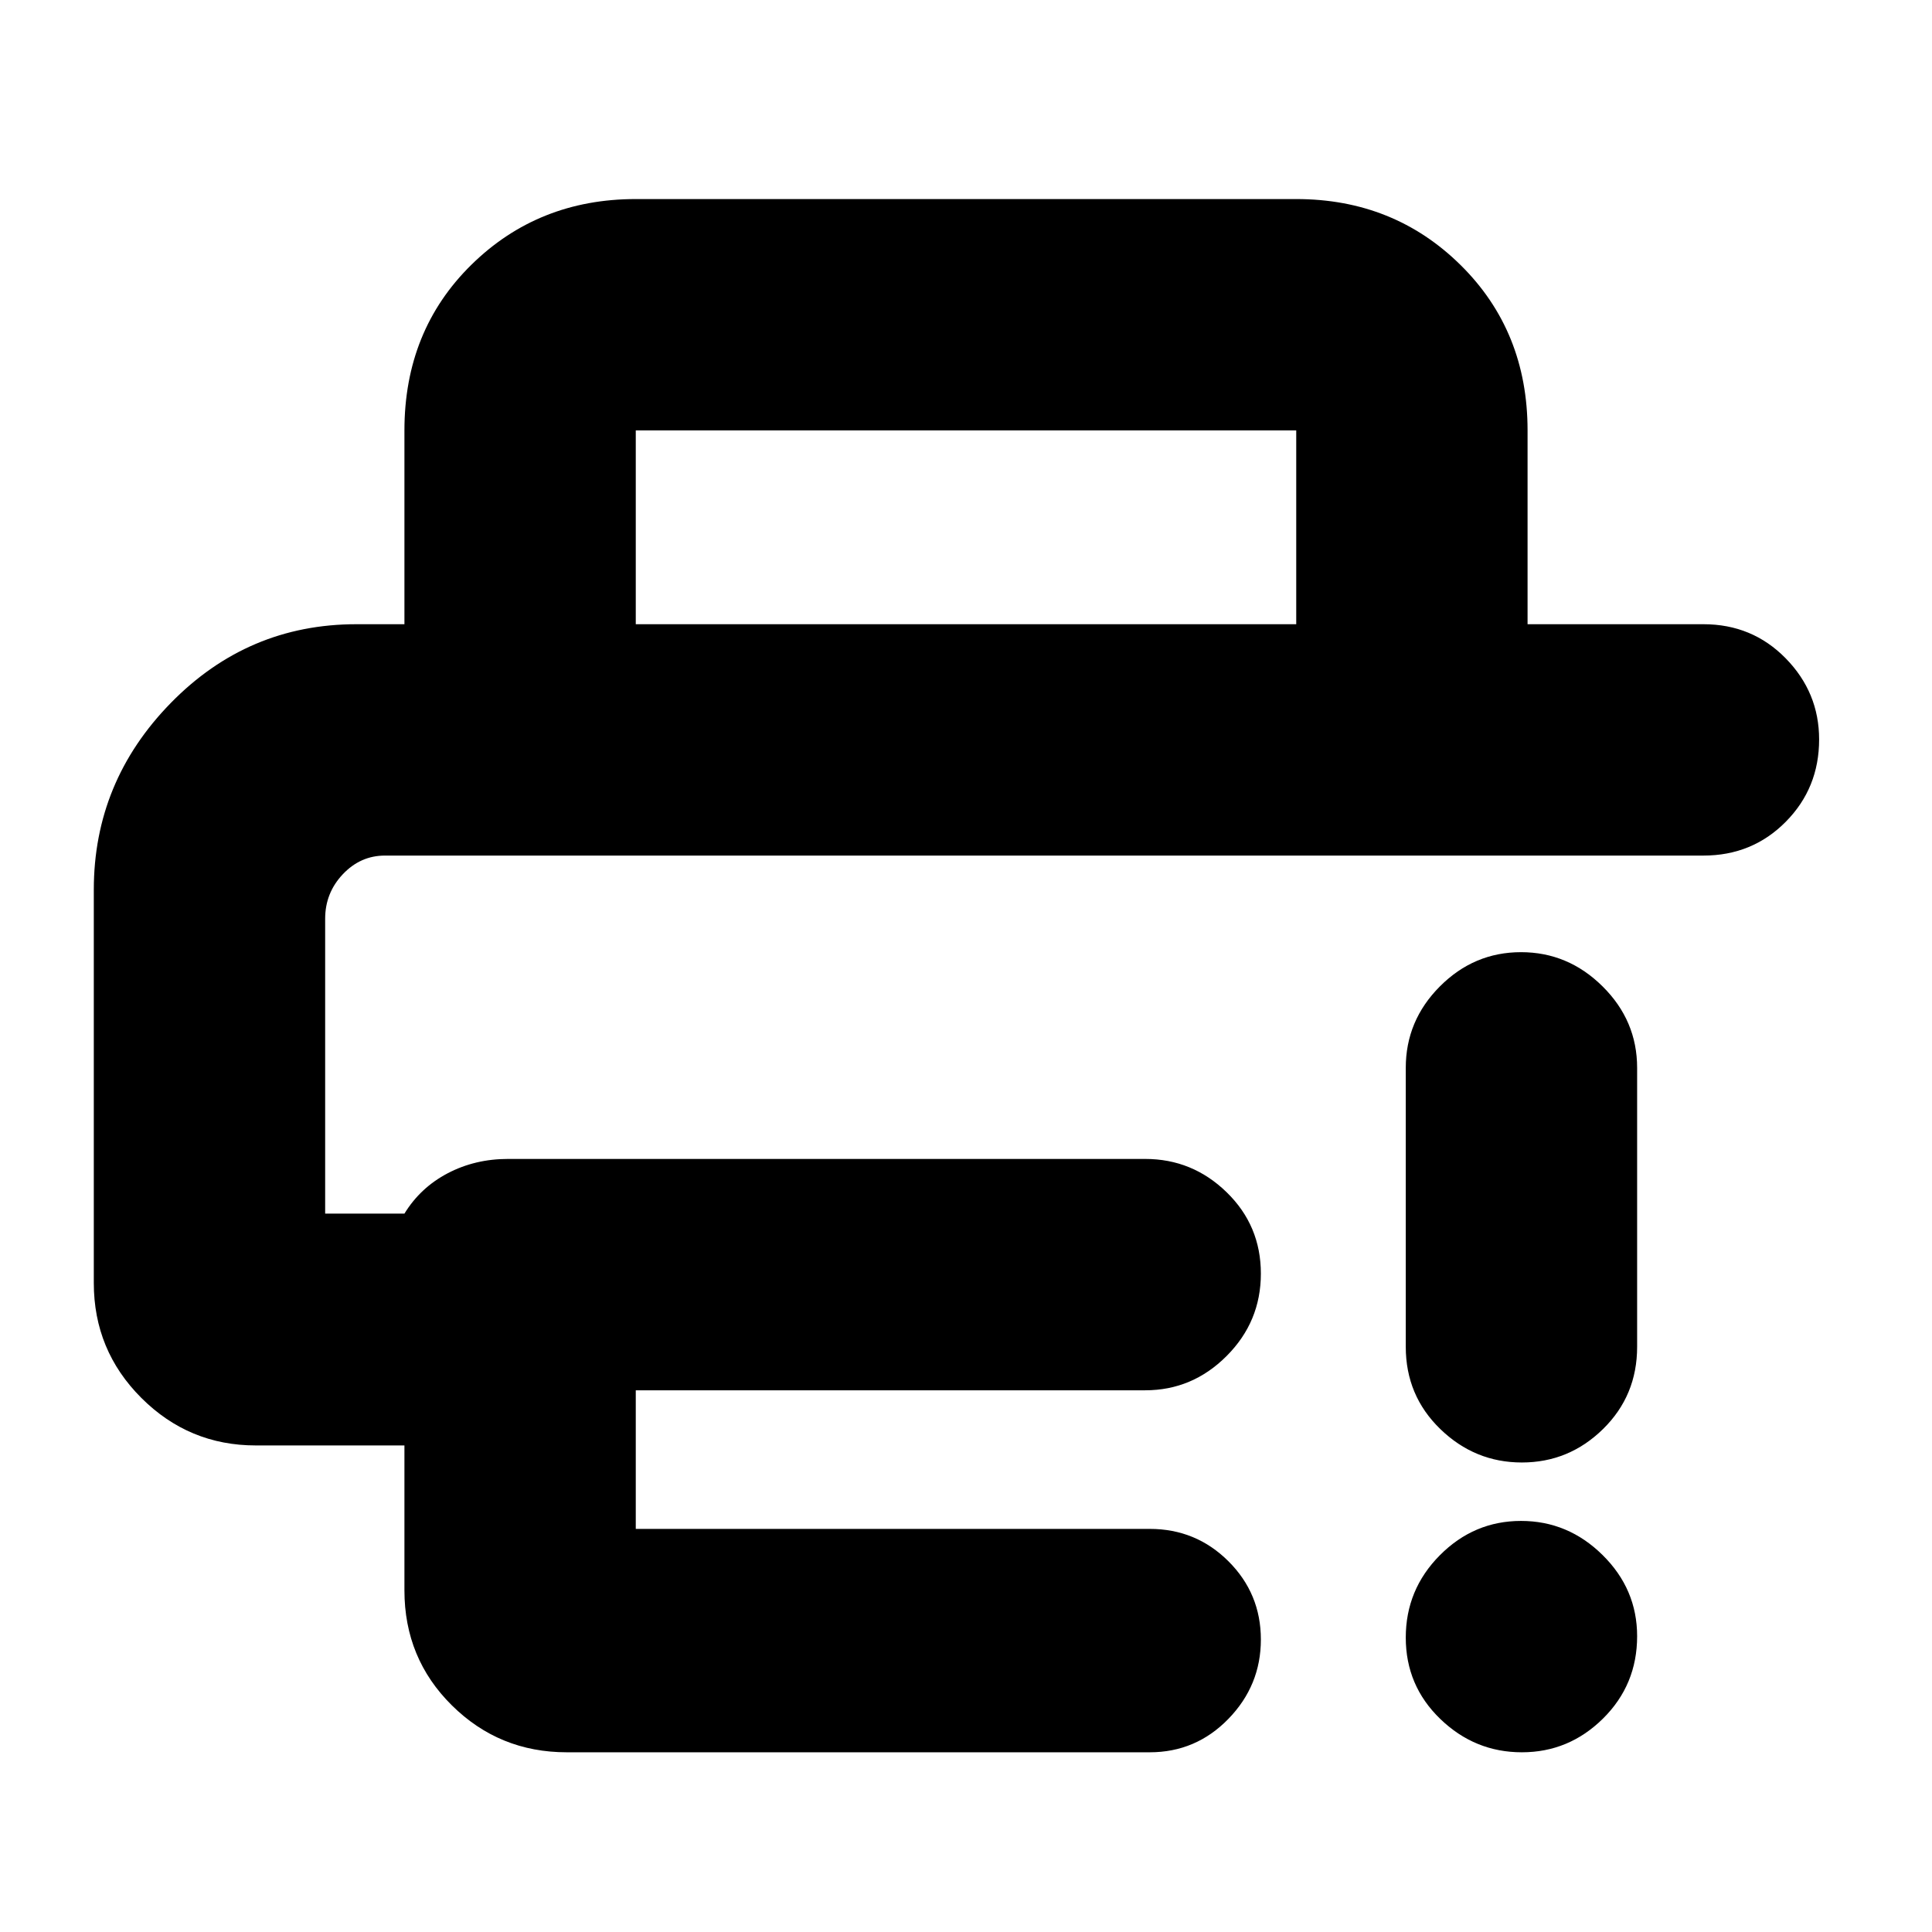 <svg xmlns="http://www.w3.org/2000/svg" height="20" viewBox="0 -960 960 960" width="20"><path d="M46.61-517.87q0-53.74 38.28-92.85 38.29-39.11 92.2-39.11h669.34q24.26 0 40.87 16.95 16.61 16.95 16.61 40.32 0 24.17-16.61 40.93-16.61 16.76-40.87 16.76H191.29q-12.18 0-20.95 9.28t-8.77 22.11v146.52h39.39q7.91-12.92 21.5-20.05 13.59-7.12 29.97-7.12h316.61q23.47 0 40.47 16.55 17.01 16.55 17.01 40.44 0 23.88-17.01 40.92-17 17.05-40.47 17.05H315.91v68.87H571.3q22.95 0 39.08 16.06 16.14 16.07 16.14 38.91 0 22.84-16.14 39.43-16.13 16.6-39.08 16.6H281.61q-33.52 0-57.09-23.33-23.56-23.32-23.56-57.13v-72.01h-73.87q-33.2 0-56.84-23.6-23.64-23.61-23.64-57.11v-195.39Zm154.35-131.96v-96.3q0-49.57 33.23-82.27 33.24-32.69 81.72-32.69h328.18q48.48 0 81.72 32.84 33.23 32.85 33.23 82.12v96.3H644.09v-96.3H315.91v96.3H200.96ZM756.21-89.3q-23.38 0-40.53-16.55-17.16-16.55-17.16-40.44 0-23.88 16.95-40.93 16.94-17.04 40.32-17.04t40.53 16.95q17.16 16.94 17.16 40.32 0 24.16-16.95 40.93-16.94 16.76-40.32 16.76Zm-57.69-201.48v-138.61q0-23.47 16.95-40.47 16.94-17.01 40.32-17.01t40.53 17.01q17.16 17 17.16 40.47v138.61q0 24.25-16.95 40.87-16.94 16.61-40.32 16.61t-40.53-16.61q-17.16-16.62-17.16-40.87ZM161.57-534.87H741.48 161.57Z"/></svg>